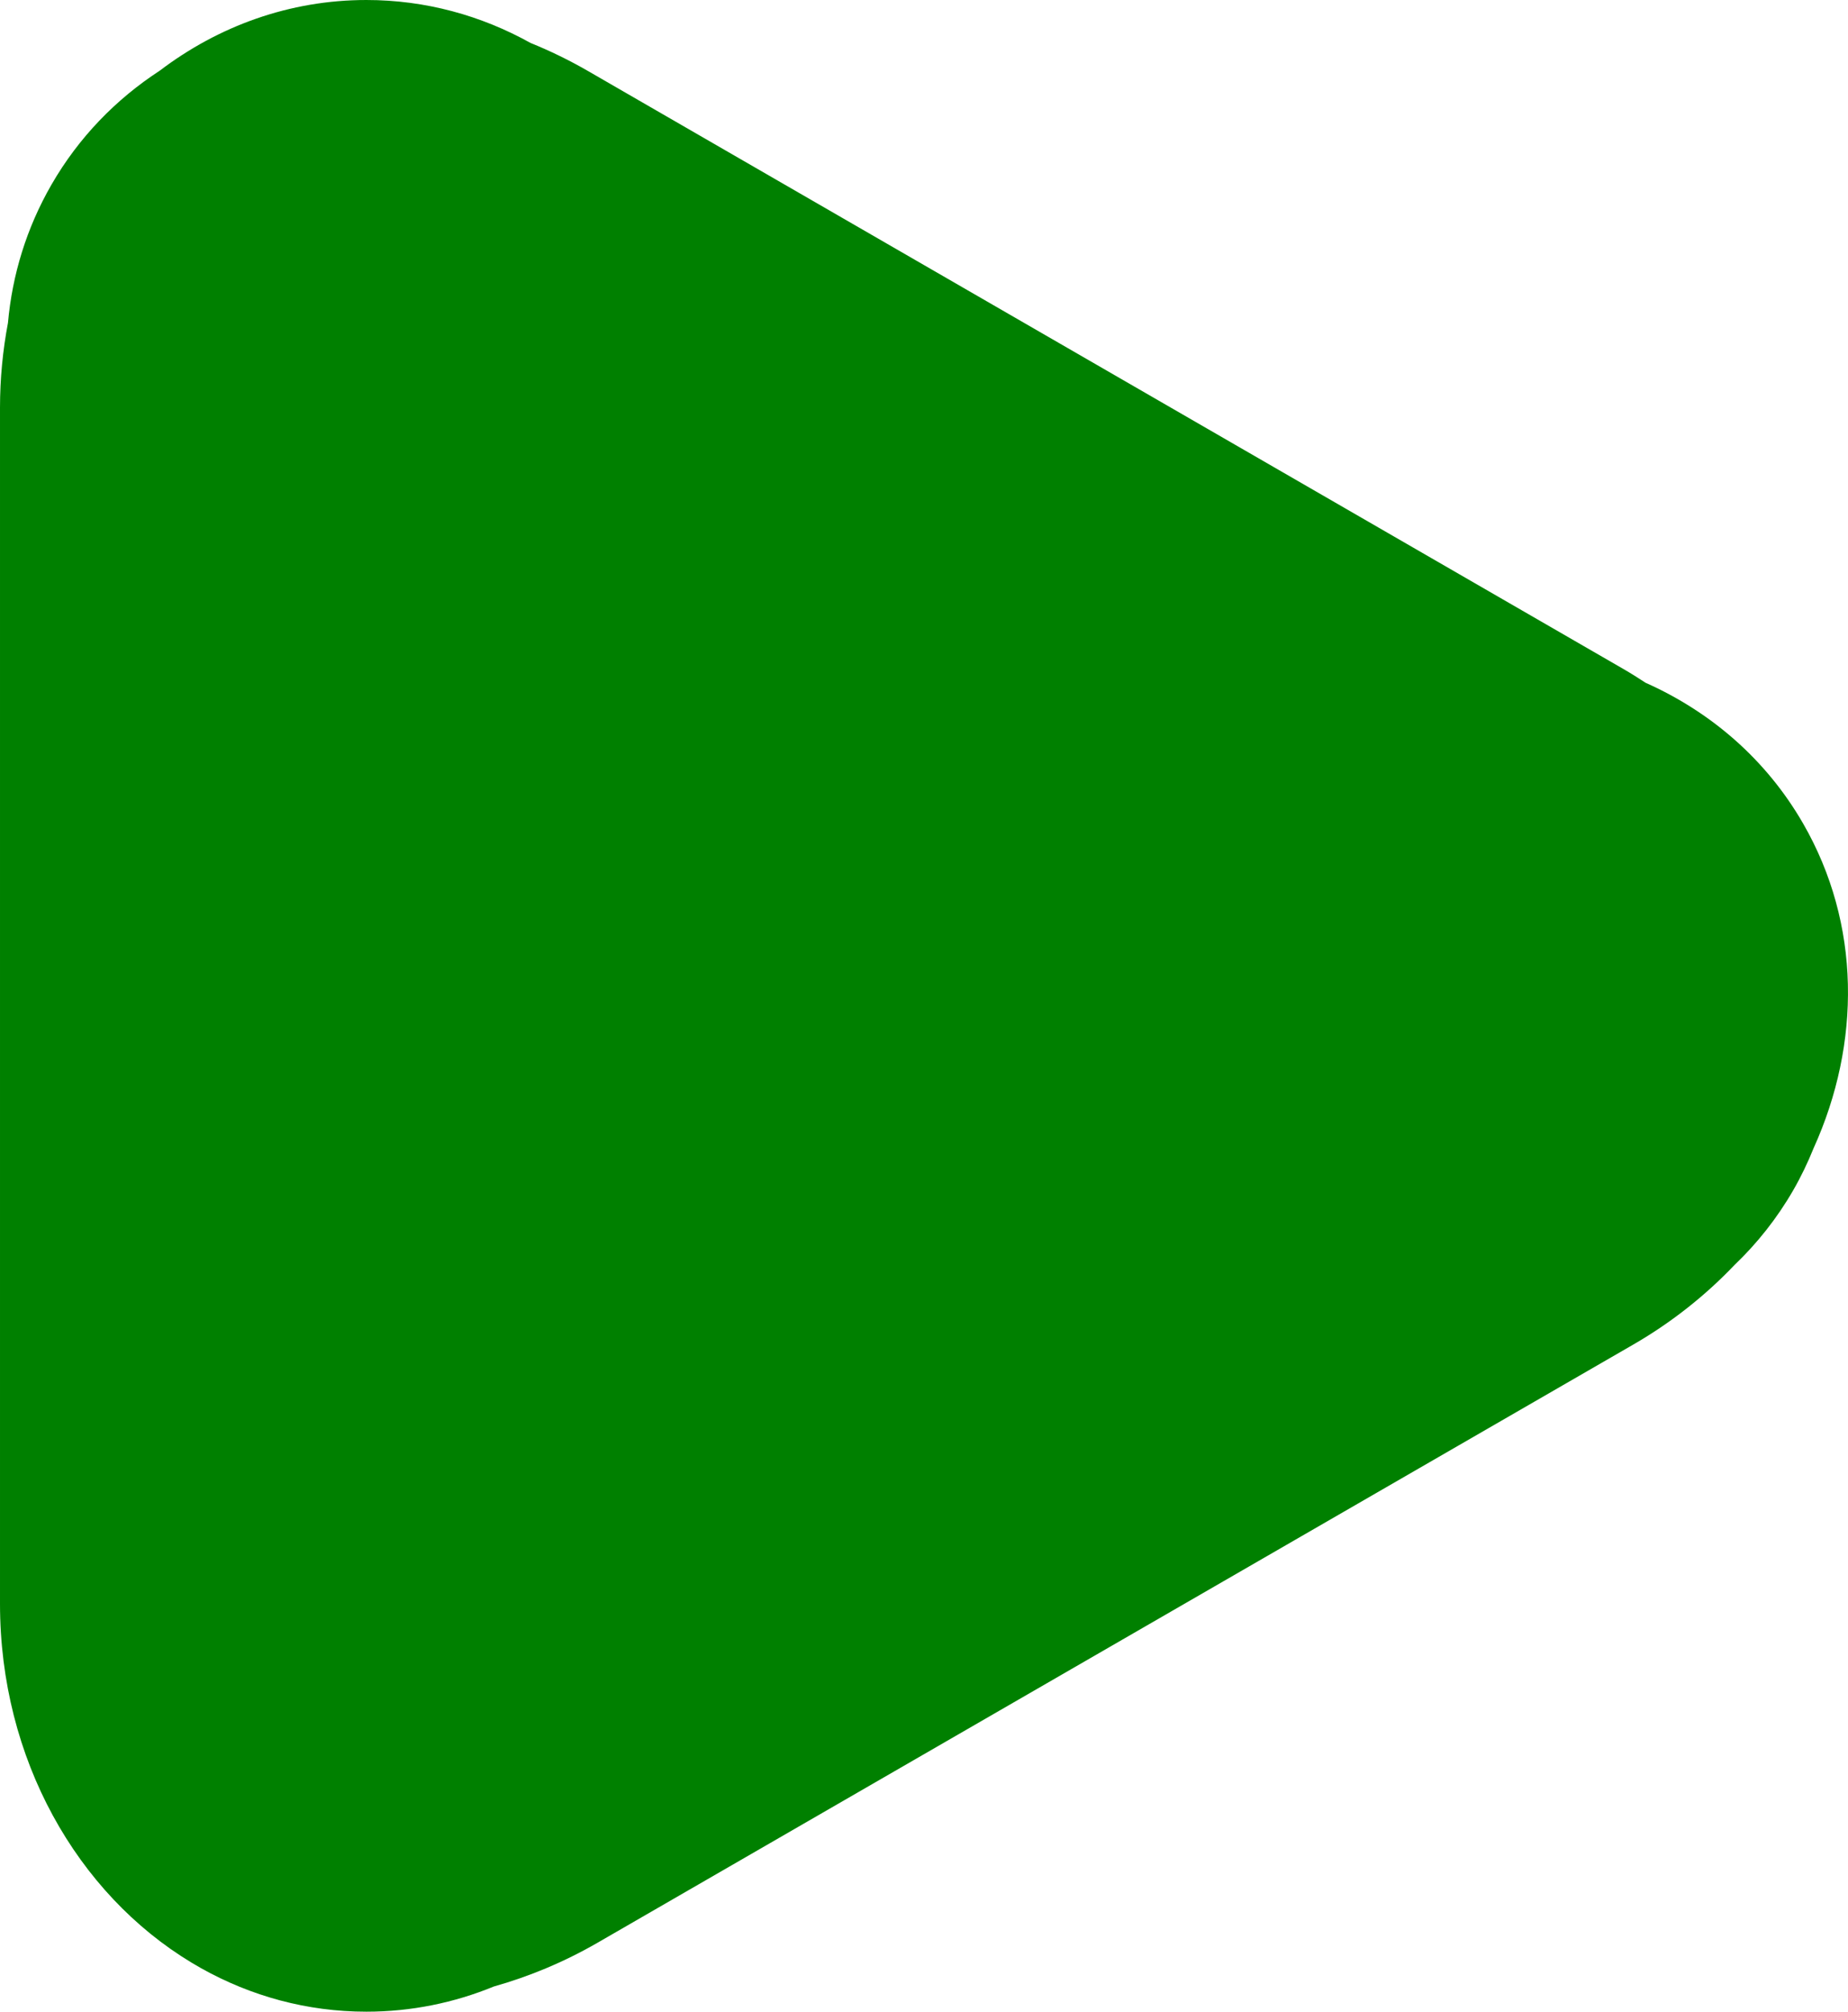 <?xml version="1.0" encoding="UTF-8" standalone="no"?>
<!-- Created with Inkscape (http://www.inkscape.org/) -->

<svg
   xmlns:dc="http://purl.org/dc/elements/1.1/"
   xmlns:cc="http://creativecommons.org/ns#"
   xmlns:rdf="http://www.w3.org/1999/02/22-rdf-syntax-ns#"
   xmlns:svg="http://www.w3.org/2000/svg"
   xmlns="http://www.w3.org/2000/svg"
   xmlns:sodipodi="http://sodipodi.sourceforge.net/DTD/sodipodi-0.dtd"
   xmlns:inkscape="http://www.inkscape.org/namespaces/inkscape"
   inkscape:version="0.91 r13725"
   version="1.1"
   id="svg2"
   viewBox="0 0 270.488 294.354"
   height="83.073mm"
   width="76.338mm"
   sodipodi:docname="play.svg">
  <sodipodi:namedview
     inkscape:window-maximized="0"
     inkscape:window-y="34"
     inkscape:window-x="70"
     inkscape:window-height="1100"
     inkscape:window-width="1460"
     showgrid="false"
     inkscape:current-layer="layer1"
     inkscape:document-units="px"
     inkscape:cy="196.82408"
     inkscape:cx="138.32837"
     inkscape:zoom="1.24"
     inkscape:pageshadow="2"
     inkscape:pageopacity="0.0"
     borderopacity="1.0"
     bordercolor="#666666"
     pagecolor="#ffffff"
     id="base"
     fit-margin-top="0"
     fit-margin-left="0"
     fit-margin-right="0"
     fit-margin-bottom="0" />
  <defs
     id="defs4" />
  <g
     inkscape:label="Layer 1"
     inkscape:groupmode="layer"
     id="layer1"
     transform="translate(-141.914,-560.99)">
    <path
       style="fill:#008000"
       d="m 171.378,849 c 7.254,4.062 15.461,6.345 24.165,6.345 6.564,0 12.845,-1.302 18.648,-3.683 5.166,-1.456 10.281,-3.575 15.205,-6.418 l 151.555,-87.5 c 5.66,-3.268 10.622,-7.229 14.847,-11.665 3.305,-3.158 6.206,-6.803 8.585,-10.925 1.158,-2.006 2.14,-4.067 2.987,-6.162 6.939,-15.335 6.958,-32.791 -1.552,-47.531 -5.422,-9.392 -13.537,-16.33 -23.04,-20.566 -1.063,-0.697 -2.144,-1.378 -3.261,-2.023 l -151.554,-87.5 c -2.744,-1.584 -5.549,-2.944 -8.387,-4.094 -7.223,-4.018 -15.379,-6.288 -24.033,-6.288 -11.243,-1e-5 -21.654,3.816 -30.256,10.346 -6.382,4.158 -11.832,9.732 -15.821,16.641 -3.679,6.373 -5.762,13.254 -6.386,20.253 -0.758,4.01 -1.166,8.168 -1.166,12.437 l -1.2e-4,175 c 0,22.73 11.306,42.413 28.027,52.496 0.475,0.286 0.955,0.566 1.438,0.837 z"
       id="rect3431"
       inkscape:connector-curvature="0" />
  </g>
</svg>
